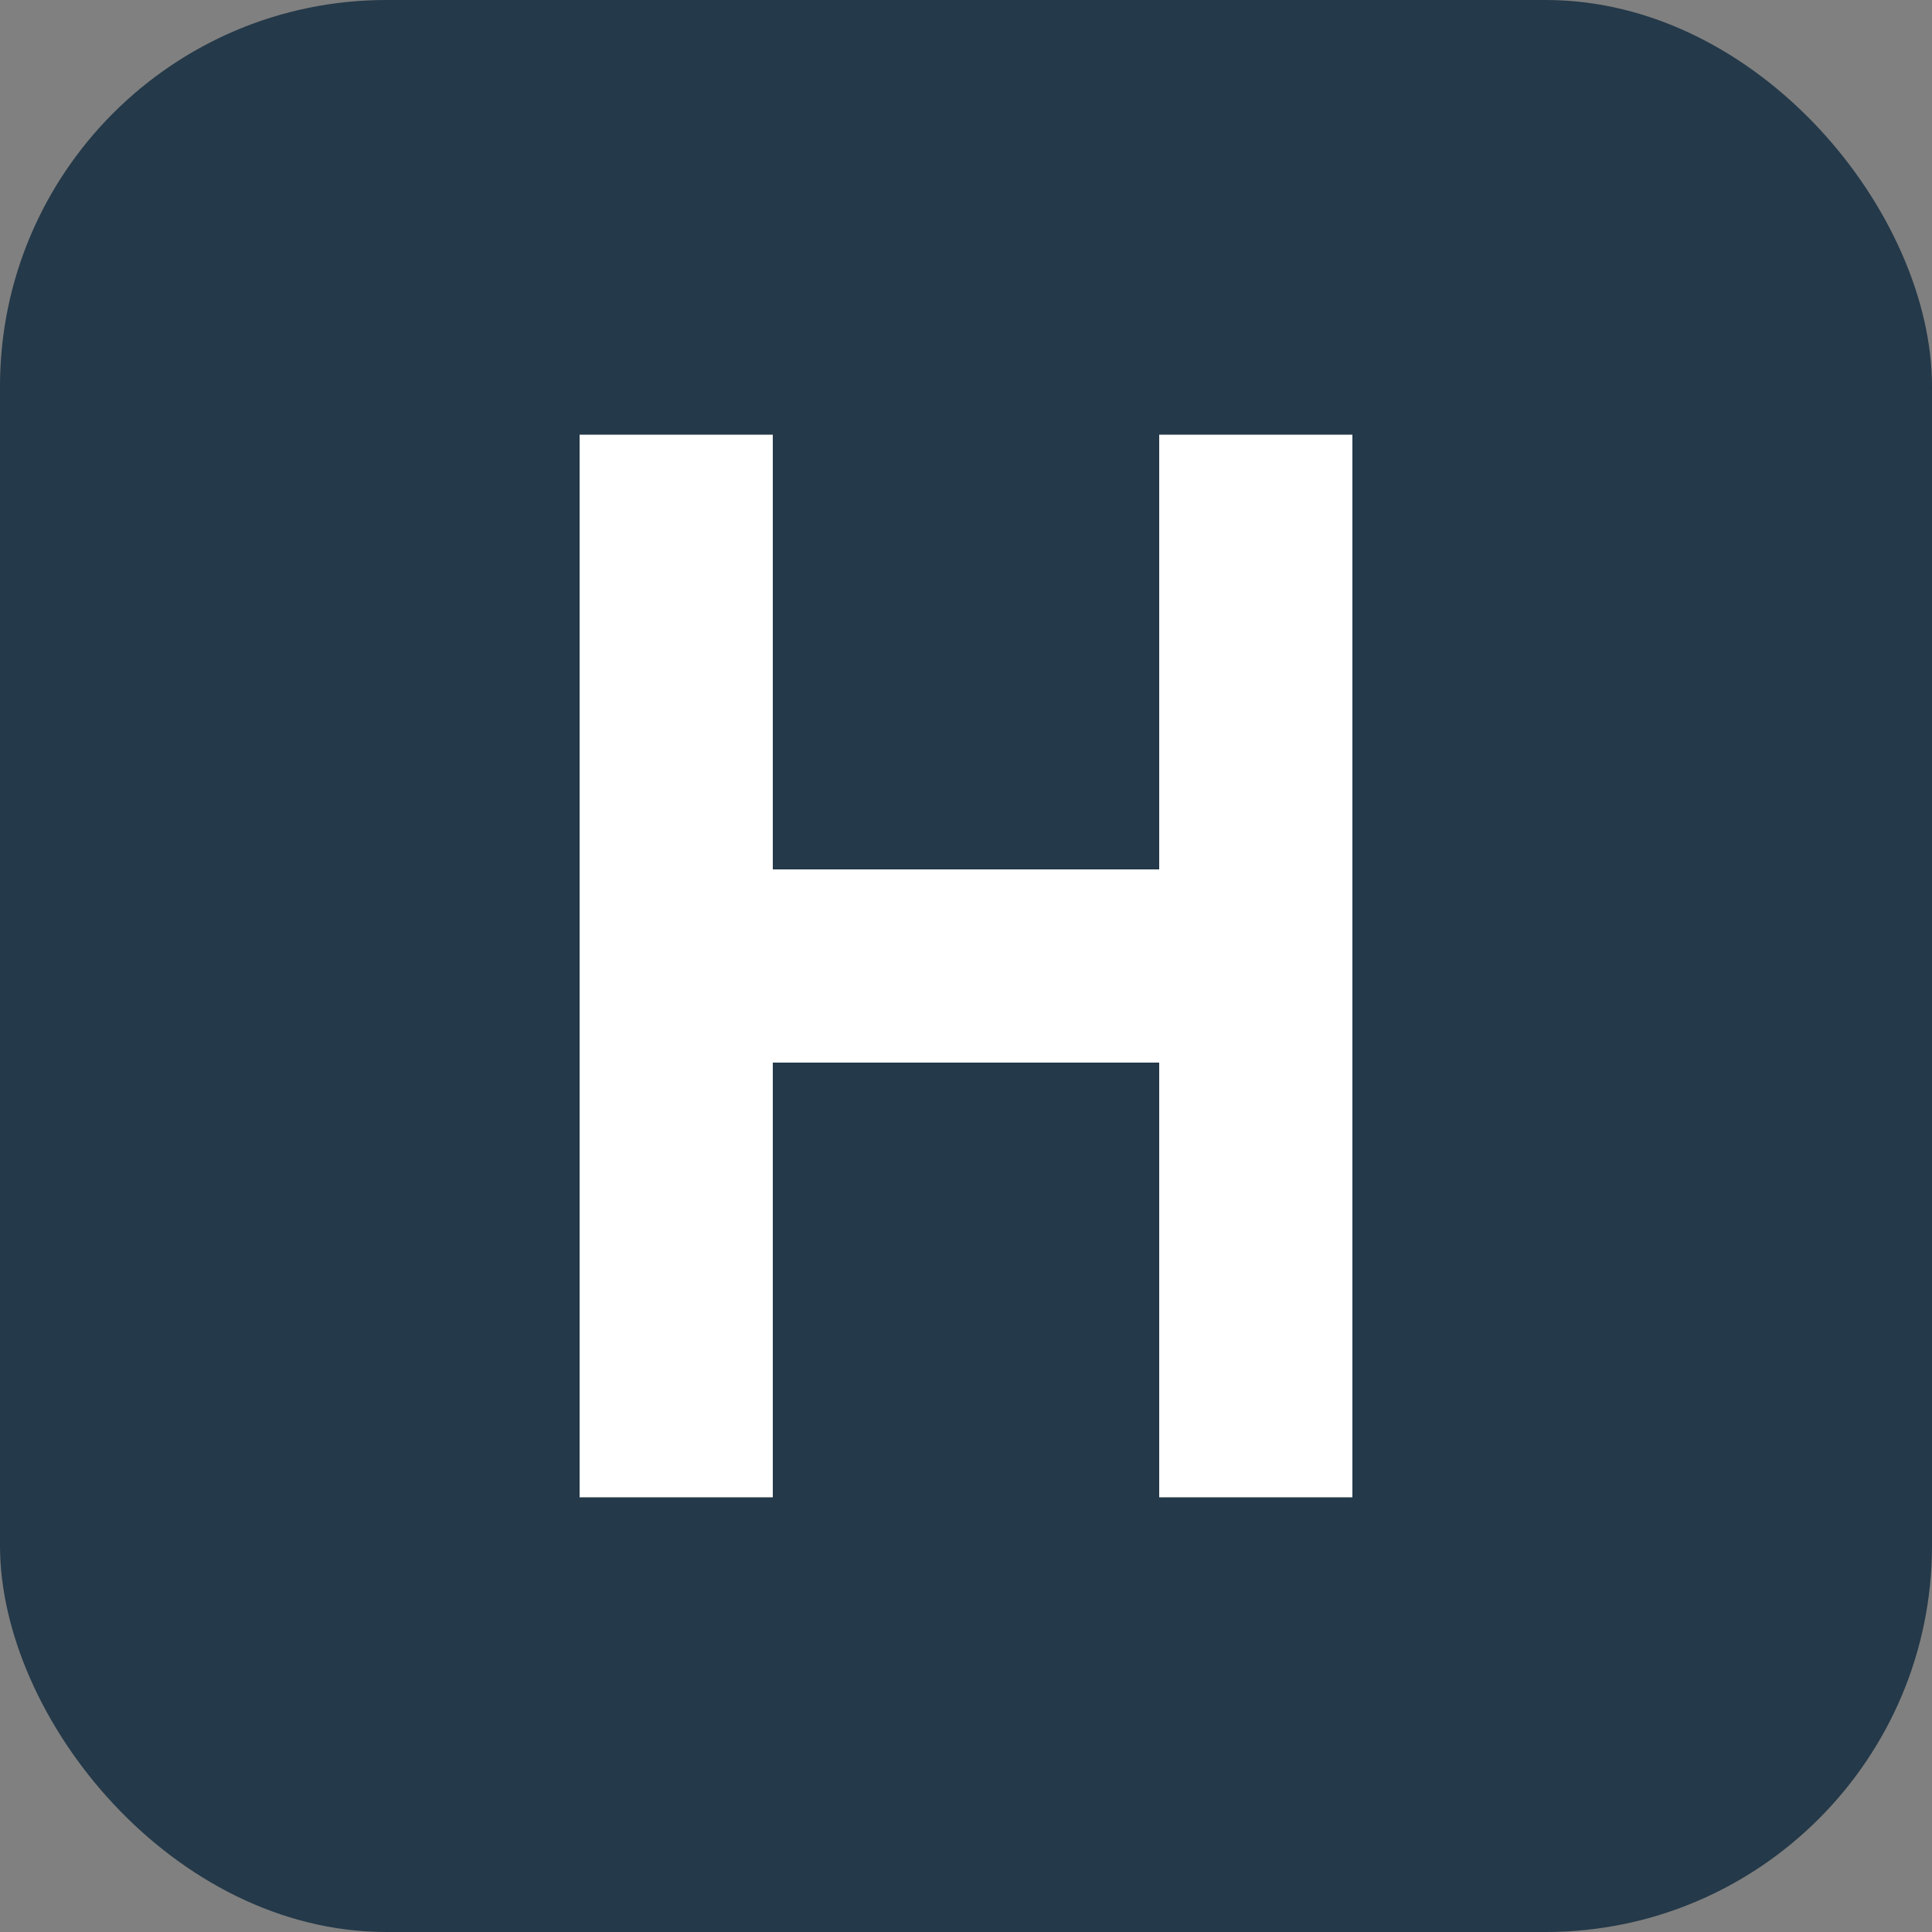 <svg width="40" height="40" viewBox="0 0 40 40" fill="none" xmlns="http://www.w3.org/2000/svg">
  <rect x="0" y="0" width="40" height="40" fill="#808080" stroke="none"/>
  <rect width="40" height="40" rx="8" fill="#243949" />
  <path d="M12 9H16V18H24V9H28V31H24V22H16V31H12V9Z" fill="white"/>
</svg> 